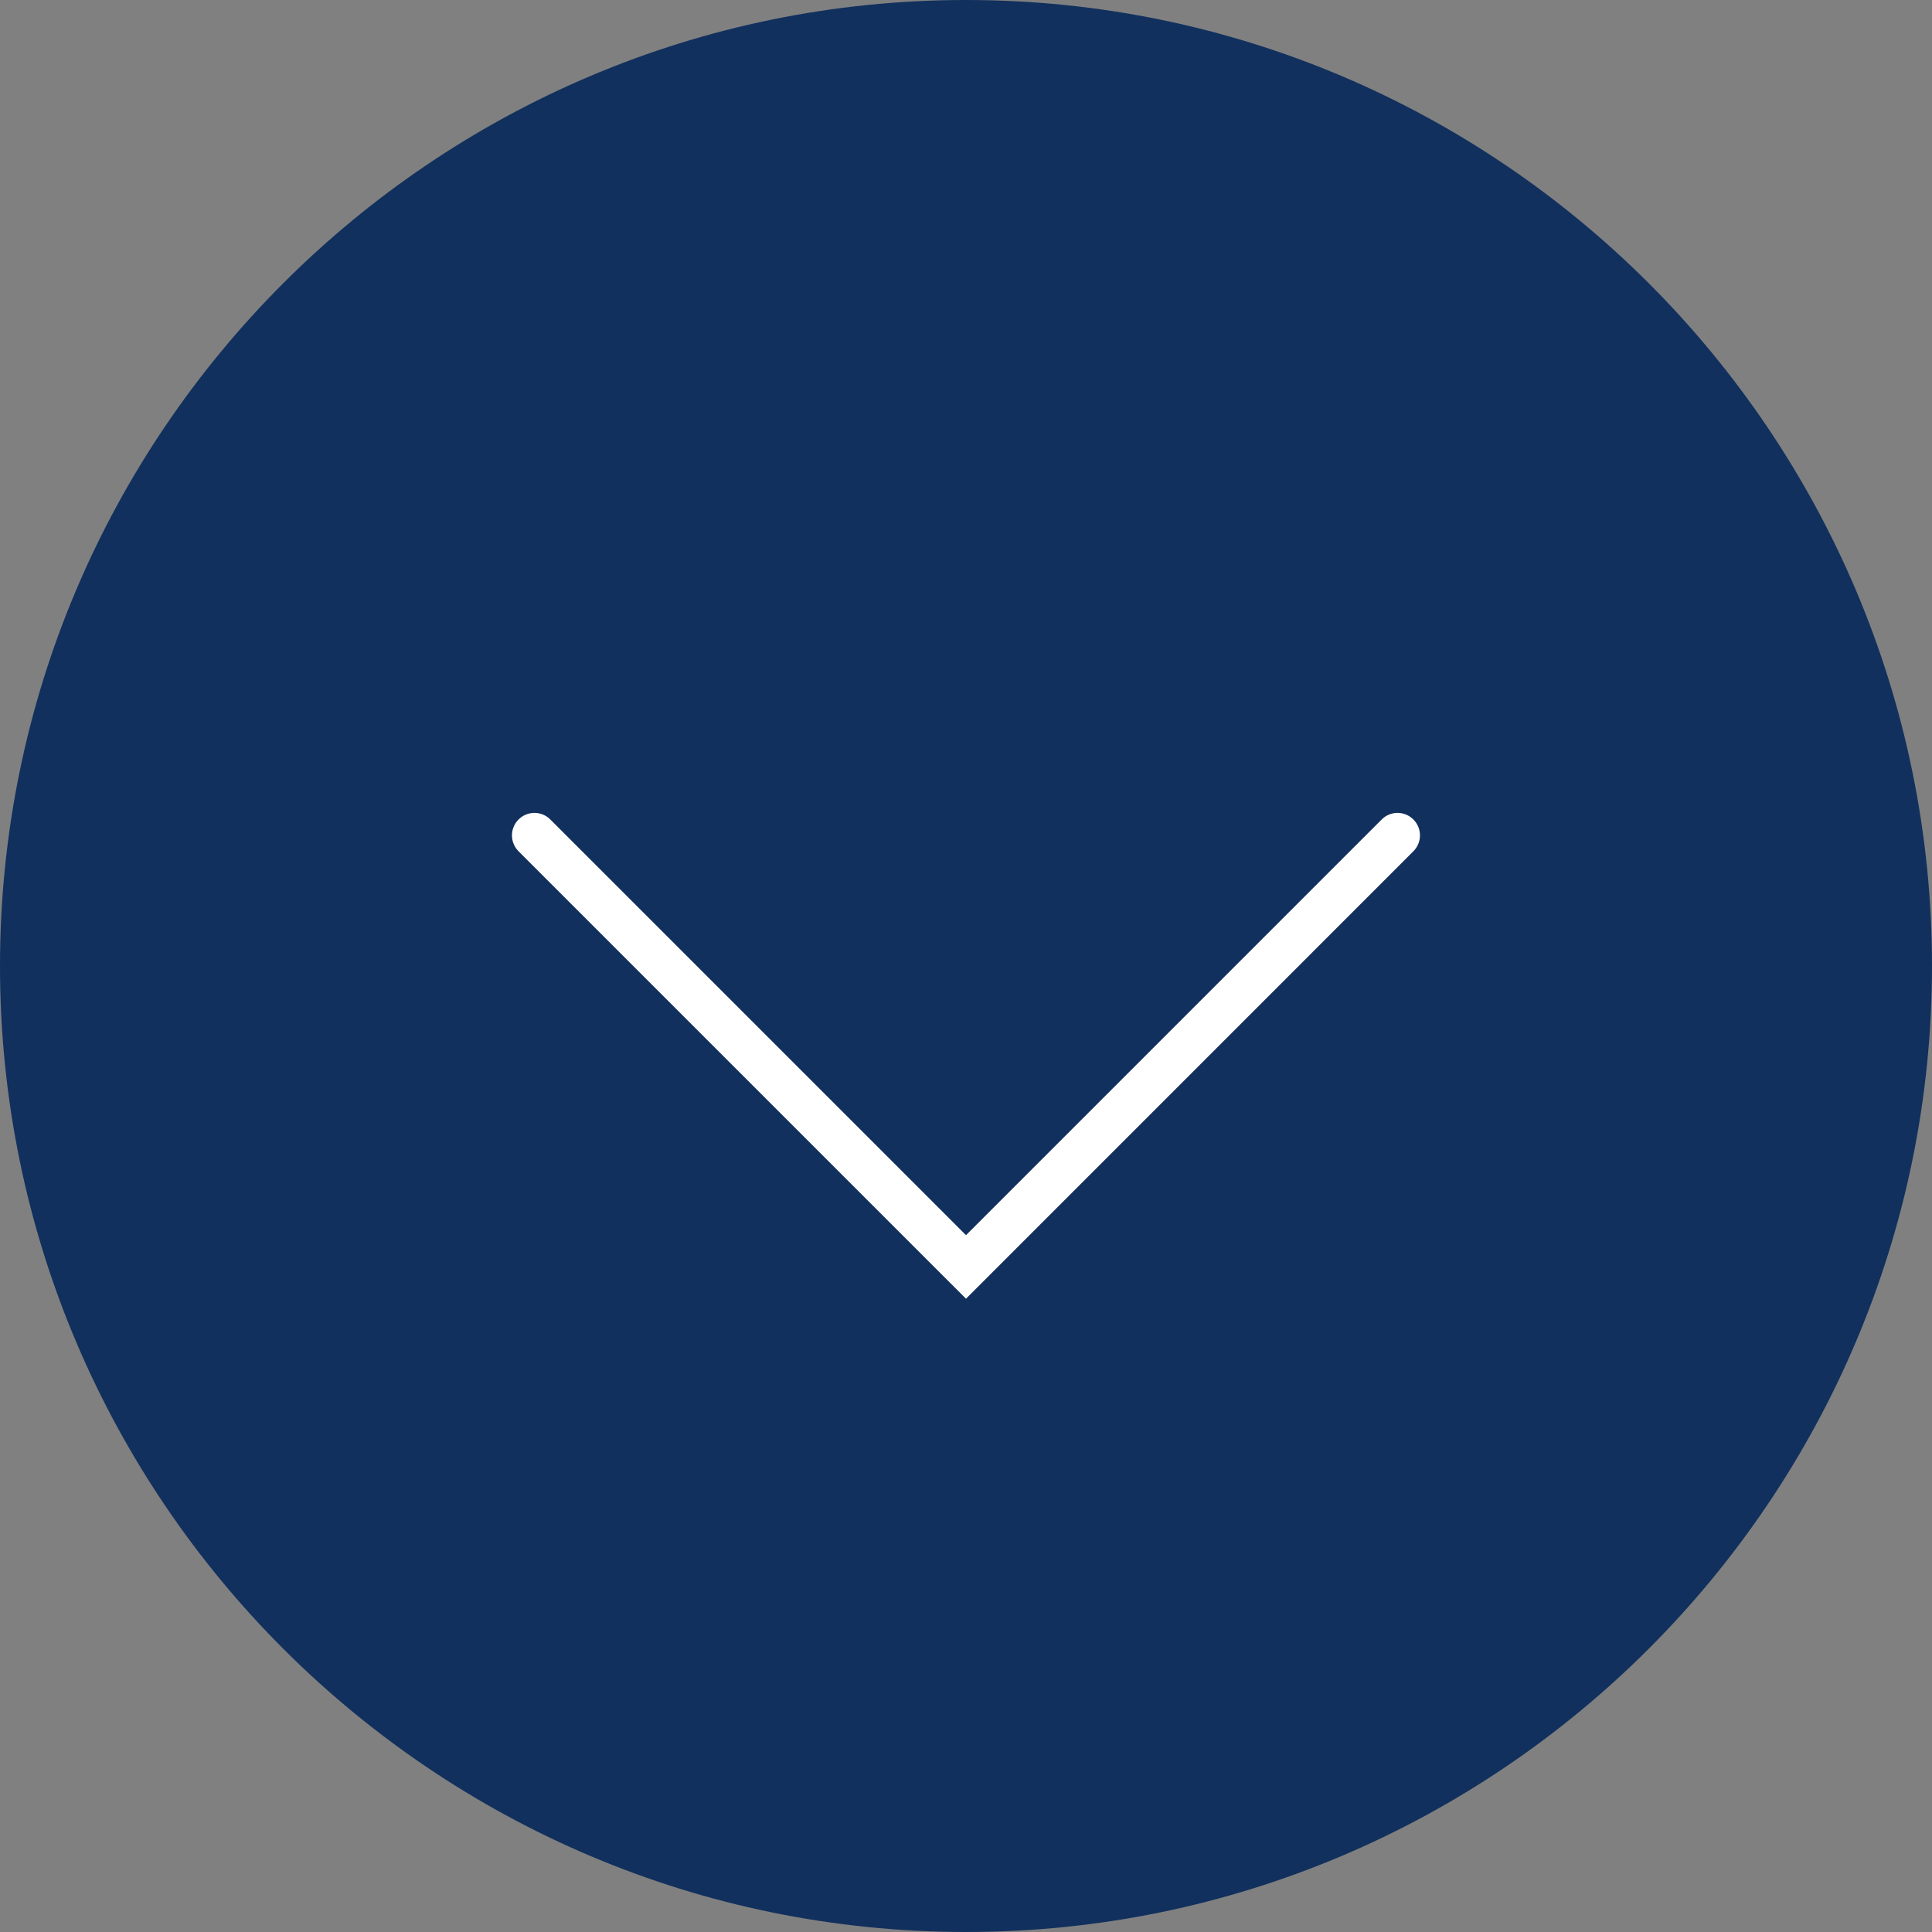 <svg width="28" height="28" viewBox="0 0 28 28" fill="none" xmlns="http://www.w3.org/2000/svg">
<rect x="0" y="0" width="28" height="28" fill="#808080" stroke="none"/>
<path d="M14 28C6.28 28 0 21.72 0 14C0 6.28 6.28 0 14 0C21.72 0 28 6.28 28 14C28 21.72 21.72 28 14 28Z" fill="#11305D"/>
<path d="M14 18.822L7.515 12.337C7.388 12.21 7.388 12.004 7.515 11.877C7.642 11.749 7.849 11.749 7.976 11.877L14 17.901L20.024 11.877C20.151 11.749 20.357 11.749 20.484 11.877C20.611 12.004 20.611 12.21 20.484 12.337L14 18.822Z" fill="white"/>
</svg>
